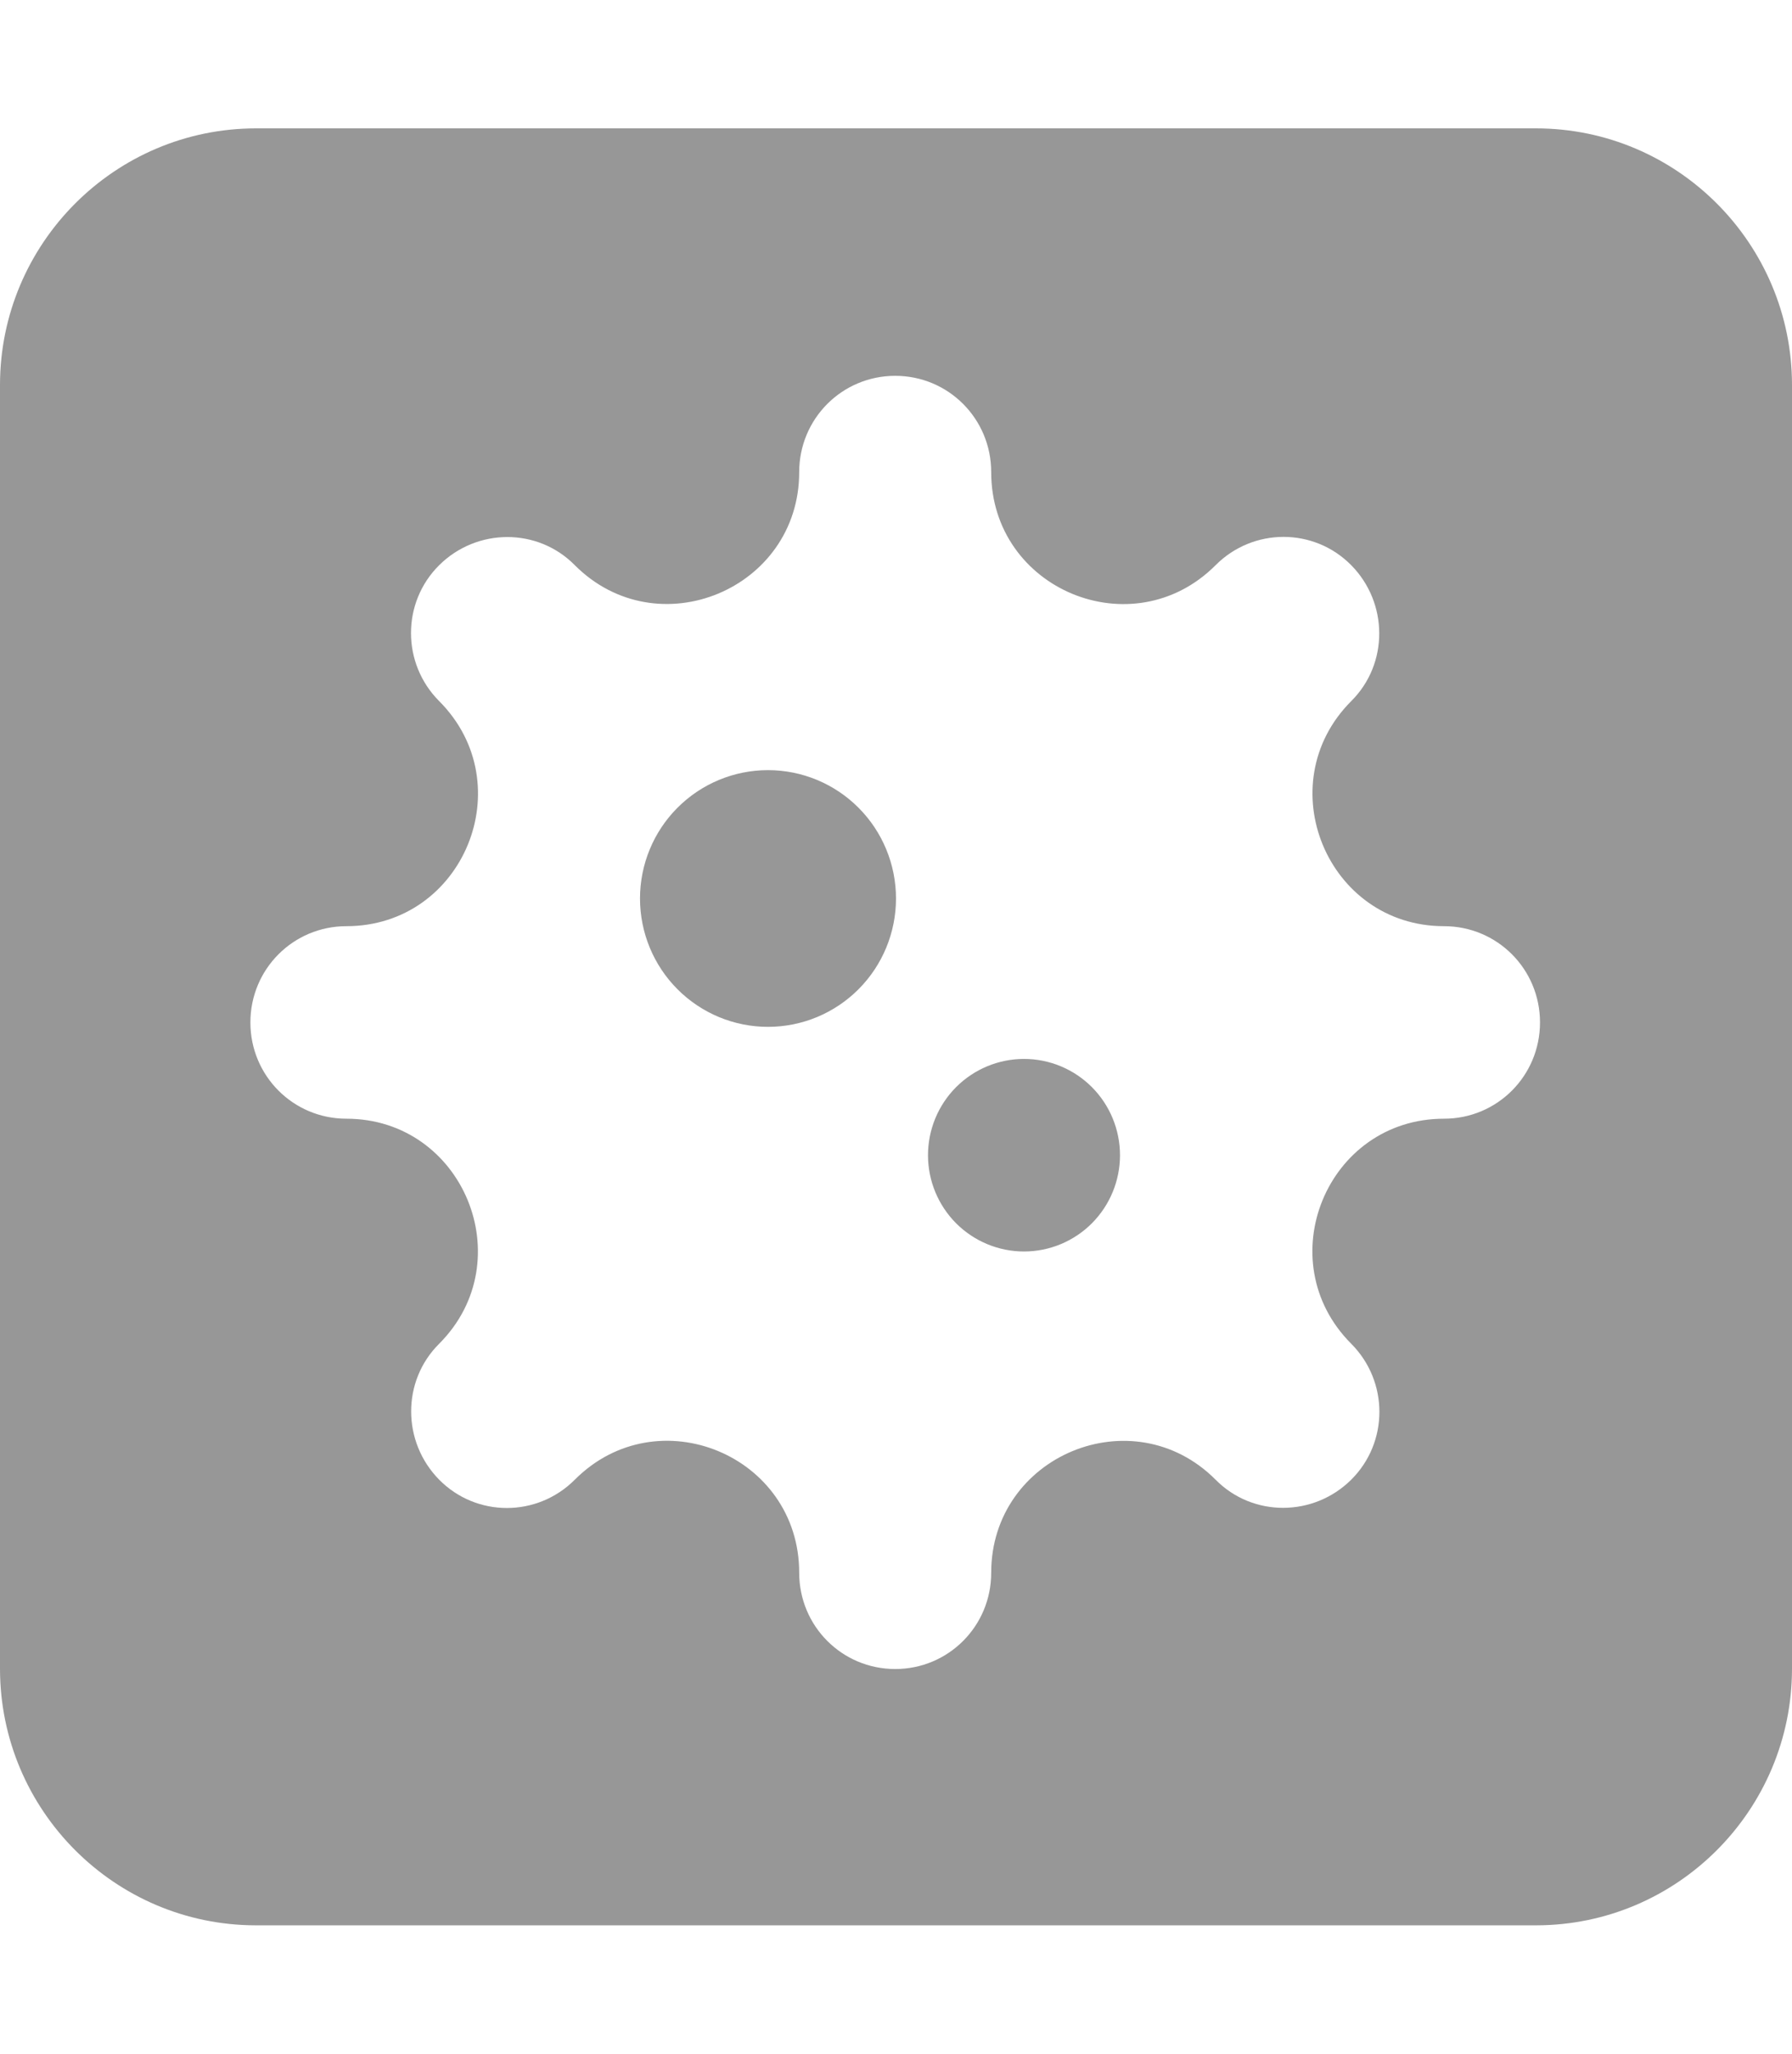 <svg width="48" height="55" viewBox="0 0 48 55" fill="none" xmlns="http://www.w3.org/2000/svg">
<path d="M6.857 3.438C3.075 3.438 0 6.521 0 10.312V44.688C0 48.48 3.075 51.562 6.857 51.562H41.143C44.925 51.562 48 48.48 48 44.688V10.312C48 6.521 44.925 3.438 41.143 3.438H6.857ZM23.979 10.065C25.404 10.065 26.55 11.215 26.55 12.644C26.55 15.791 30.343 17.359 32.561 15.136C33.568 14.126 35.196 14.126 36.193 15.136C37.189 16.145 37.2 17.778 36.193 18.777C33.975 21.001 35.55 24.804 38.679 24.804C40.104 24.804 41.25 25.953 41.25 27.382C41.25 28.811 40.104 29.96 38.679 29.96C35.539 29.96 33.975 33.763 36.193 35.986C37.2 36.996 37.2 38.629 36.193 39.628C35.186 40.627 33.557 40.638 32.561 39.628C30.343 37.404 26.55 38.983 26.55 42.12C26.55 43.549 25.404 44.698 23.979 44.698C22.554 44.698 21.407 43.549 21.407 42.12C21.407 38.973 17.614 37.404 15.396 39.628C14.389 40.638 12.761 40.638 11.764 39.628C10.768 38.618 10.757 36.985 11.764 35.986C13.982 33.763 12.407 29.96 9.279 29.96C7.854 29.96 6.707 28.811 6.707 27.382C6.707 25.953 7.854 24.804 9.279 24.804C12.418 24.804 13.982 21.001 11.764 18.777C10.757 17.768 10.757 16.135 11.764 15.136C12.771 14.137 14.4 14.126 15.396 15.136C17.614 17.359 21.407 15.78 21.407 12.644C21.407 11.215 22.554 10.065 23.979 10.065ZM20.571 27.5C21.481 27.5 22.353 27.138 22.996 26.493C23.639 25.849 24 24.974 24 24.062C24 23.151 23.639 22.276 22.996 21.632C22.353 20.987 21.481 20.625 20.571 20.625C19.662 20.625 18.79 20.987 18.147 21.632C17.504 22.276 17.143 23.151 17.143 24.062C17.143 24.974 17.504 25.849 18.147 26.493C18.79 27.138 19.662 27.5 20.571 27.5ZM30 30.938C30 30.254 29.729 29.598 29.247 29.114C28.765 28.631 28.111 28.359 27.429 28.359C26.747 28.359 26.093 28.631 25.61 29.114C25.128 29.598 24.857 30.254 24.857 30.938C24.857 31.621 25.128 32.277 25.61 32.761C26.093 33.244 26.747 33.516 27.429 33.516C28.111 33.516 28.765 33.244 29.247 32.761C29.729 32.277 30 31.621 30 30.938Z" fill="#979797"/>
</svg>
